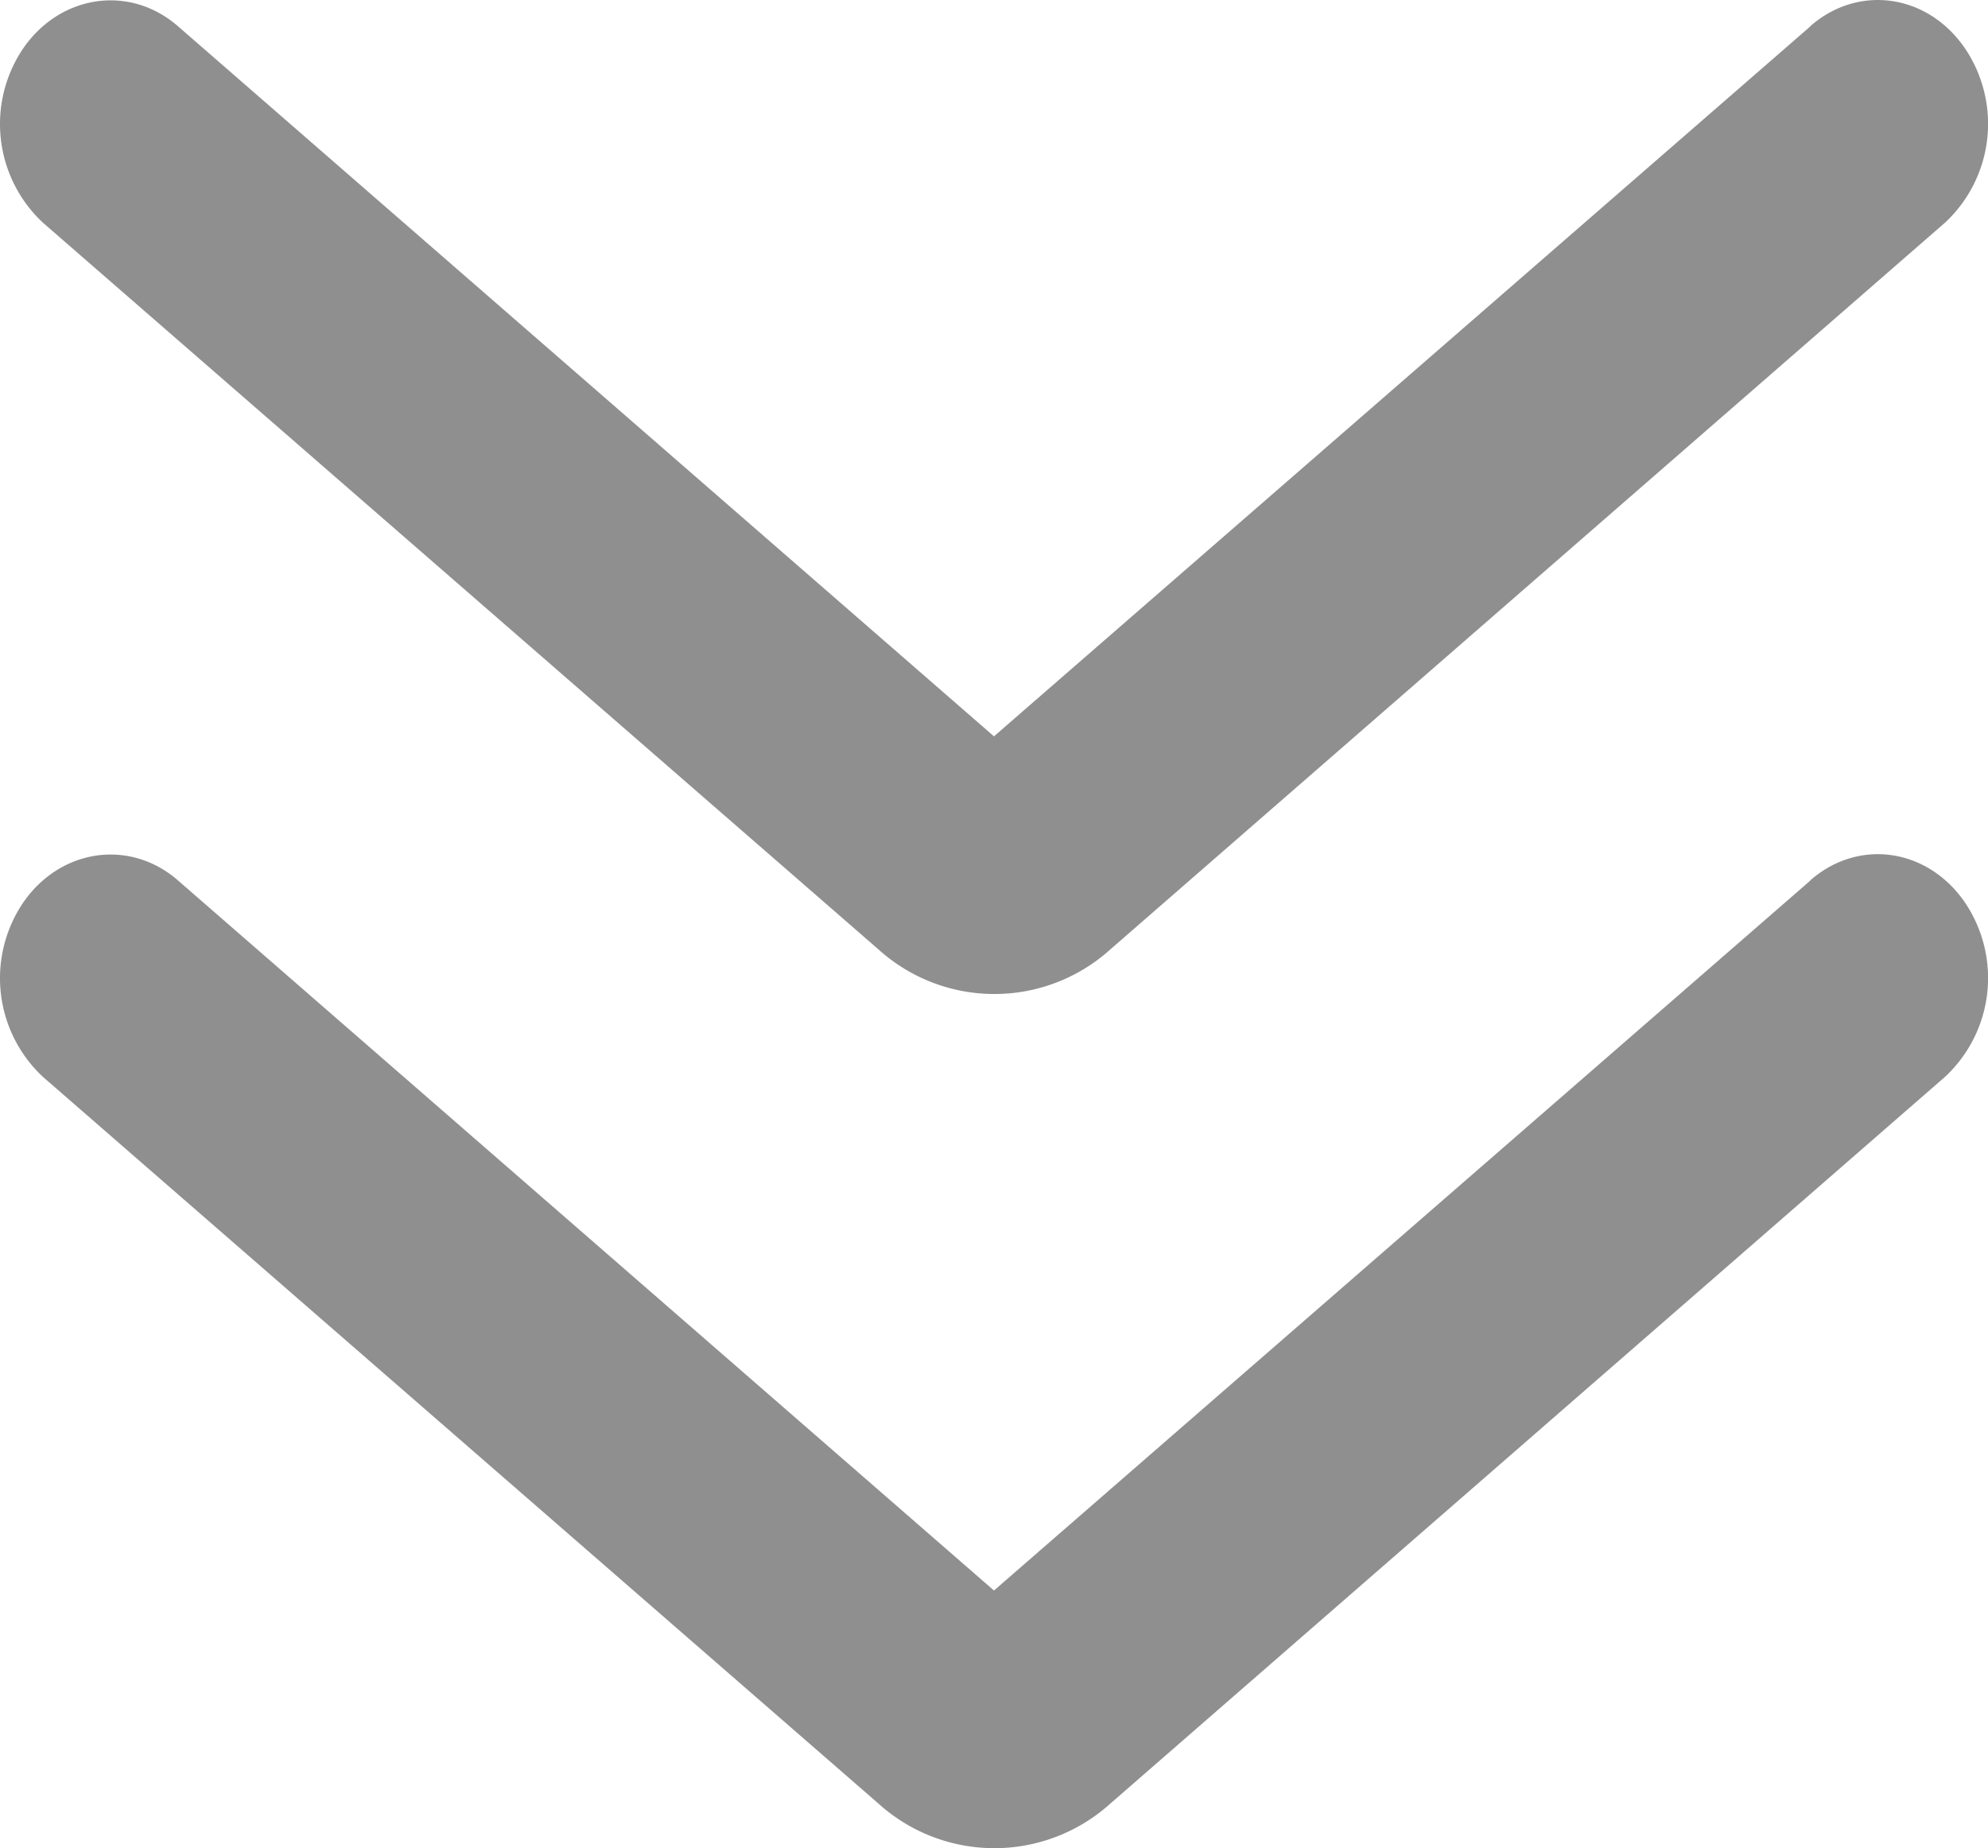 <svg xmlns="http://www.w3.org/2000/svg" viewBox="0 0 409.61 380.81"><defs><style>.a{fill:#8f8f8f;}</style></defs><path class="a" d="M373,5.39c9.93-8.7,24.21-6.65,31.89,4.61a27.81,27.81,0,0,1-4.09,35.84l-172,149.76a35.65,35.65,0,0,1-47.83,0L8.85,45.89A27.79,27.79,0,0,1,4.76,10c7.68-11.16,22-13.21,31.89-4.61L204.8,151.72,373,5.44Z"/><path class="a" d="M373,181.39c9.93-8.7,24.21-6.65,31.89,4.61a27.81,27.81,0,0,1-4.09,35.84l-172,149.76a35.65,35.65,0,0,1-47.83,0L8.85,221.89A27.79,27.79,0,0,1,4.76,186c7.68-11.16,22-13.21,31.89-4.61L204.8,327.72,373,181.44Z"/></svg>